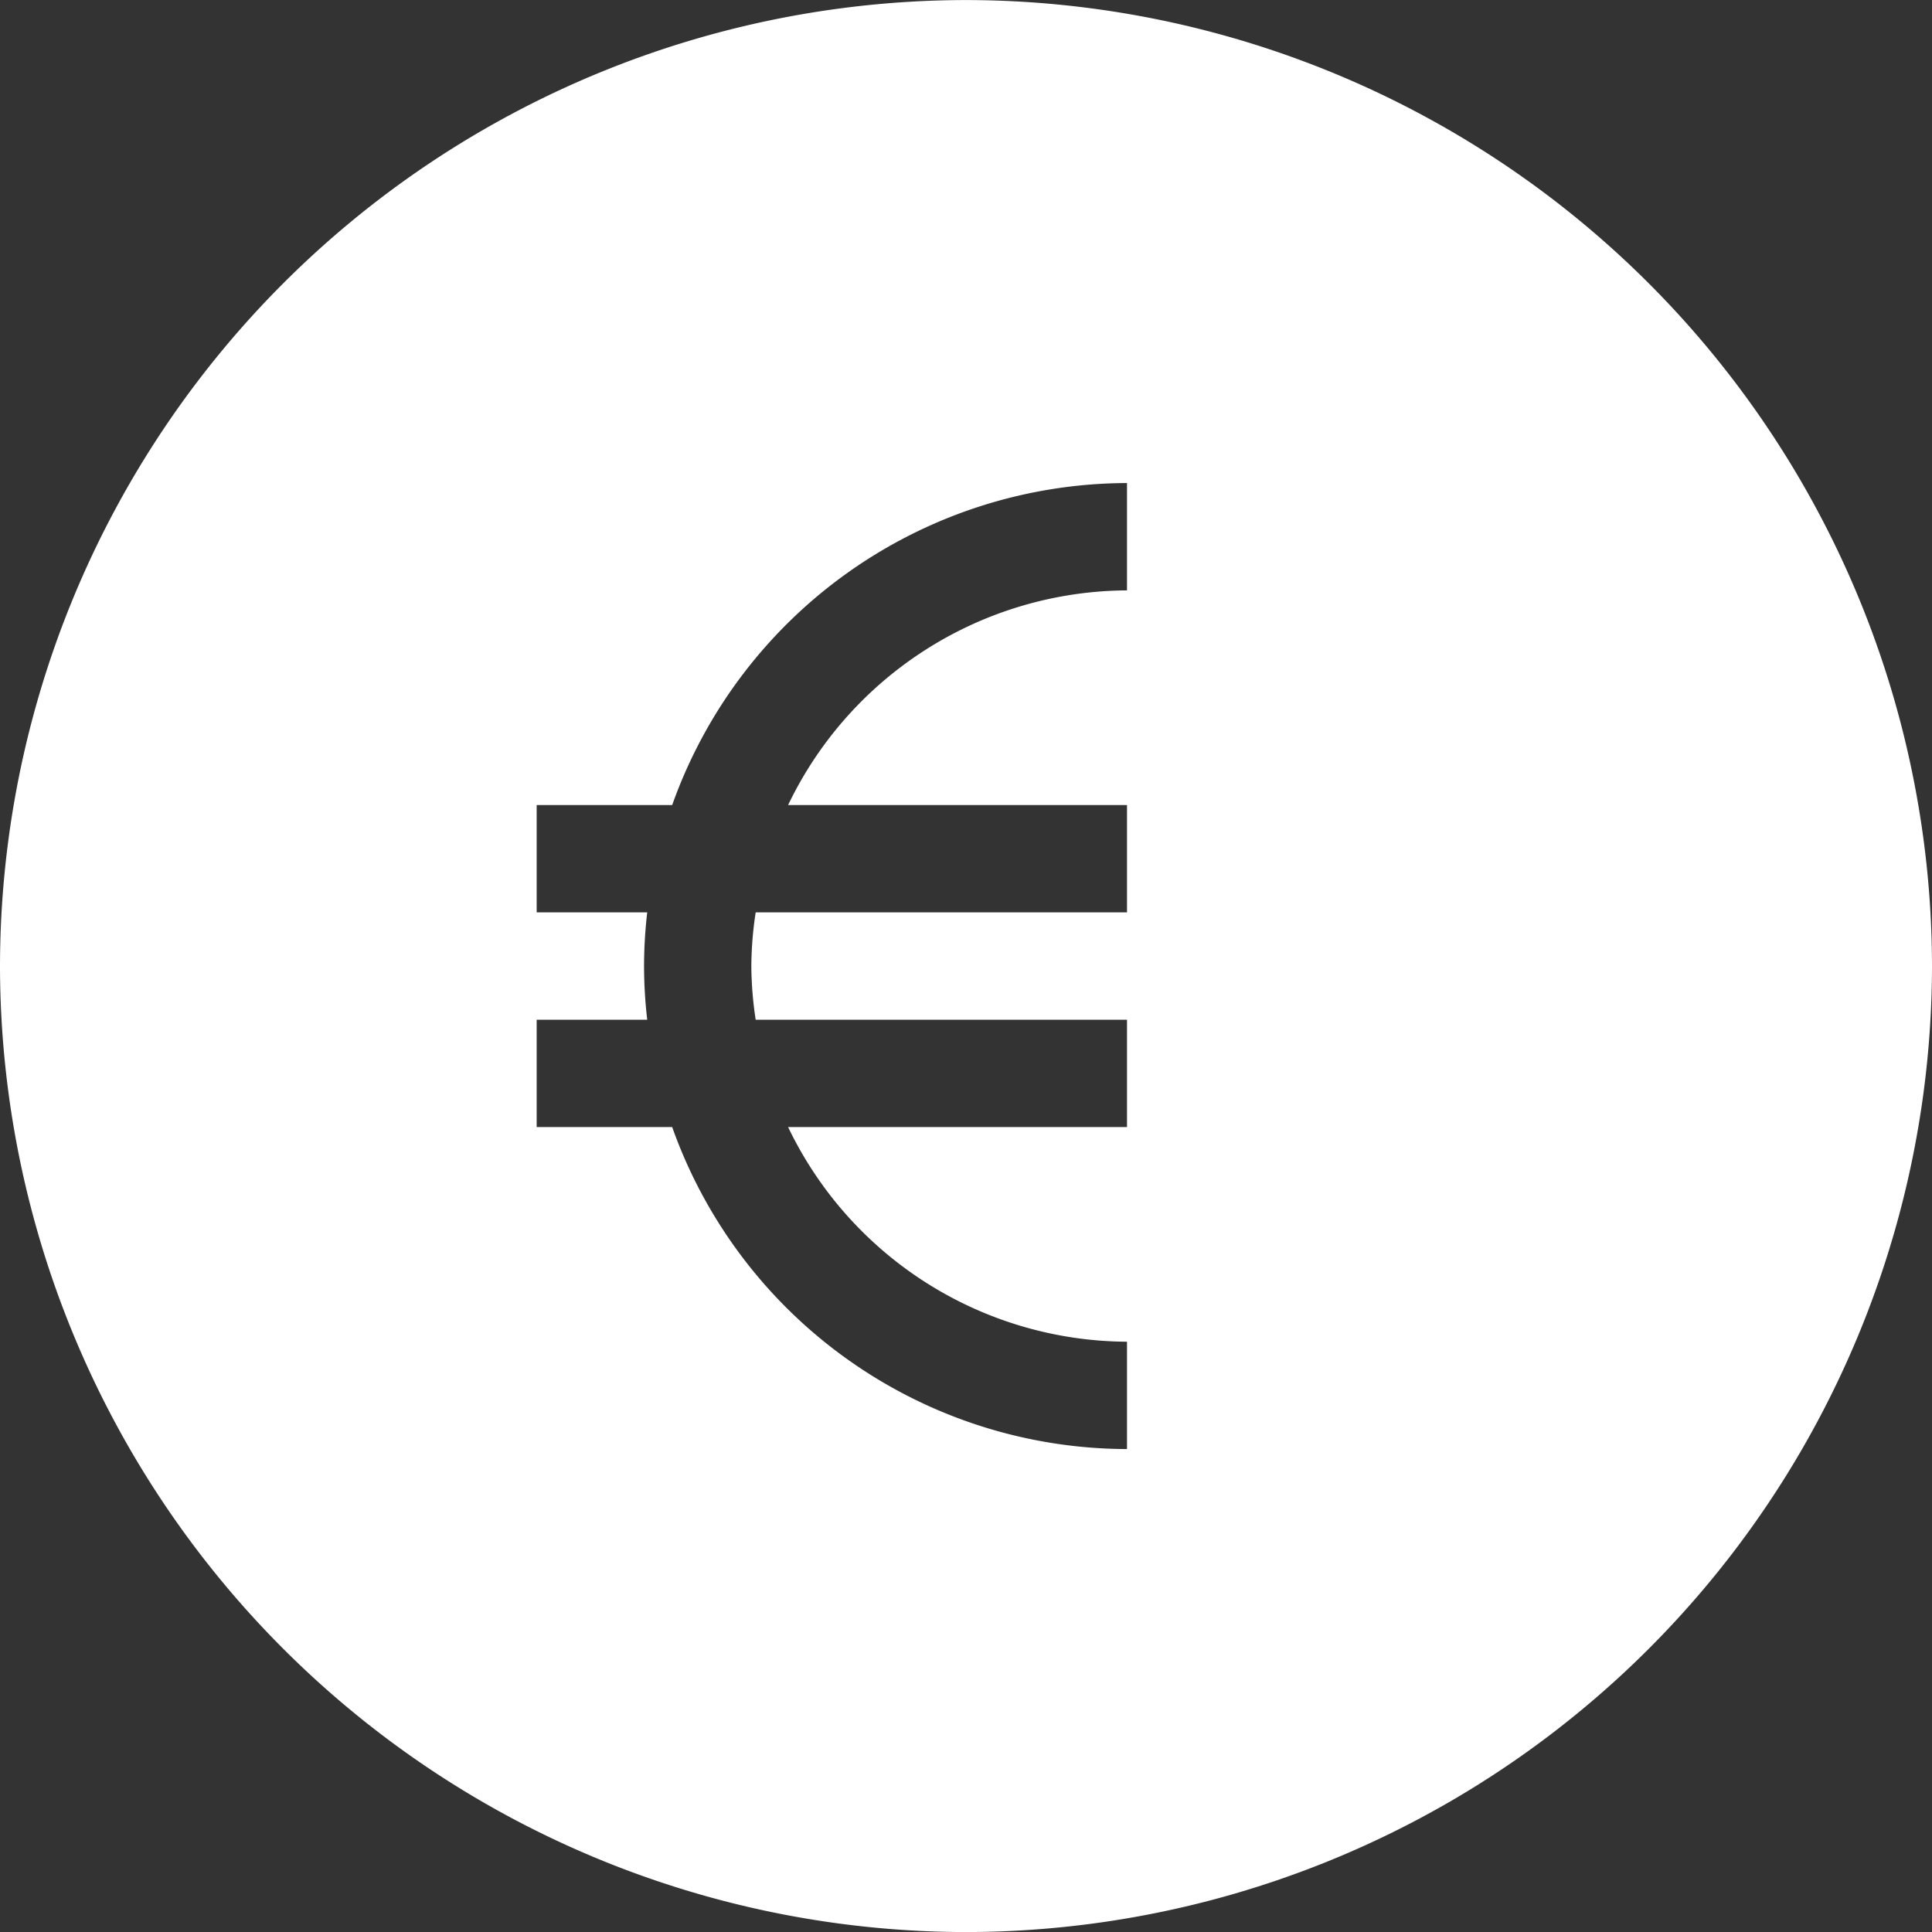 <svg xmlns="http://www.w3.org/2000/svg" viewBox="5907 -1552.001 36 36.001"><rect x="5907" y="-1552.001" width="36" height="36.001" fill="#333333" stroke="none"/><defs><style>.a{fill:#FFFFFF;}</style></defs><path class="a" d="M-5726,1974a18.021,18.021,0,0,1-18-18,18.021,18.021,0,0,1,18-18,18.021,18.021,0,0,1,18,18A18.021,18.021,0,0,1-5726,1974Zm-5.475-15a9.015,9.015,0,0,0,8.475,6v-2a7.042,7.042,0,0,1-6.315-4H-5723v-2h-6.919a6.912,6.912,0,0,1-.081-1,6.864,6.864,0,0,1,.081-1H-5723v-2h-6.315a7.043,7.043,0,0,1,6.315-4v-2a9.02,9.02,0,0,0-8.475,6H-5734v2h2.06a8.826,8.826,0,0,0-.059,1,8.808,8.808,0,0,0,.059,1H-5734v2Z" transform="translate(11651 -3490)"/></svg>